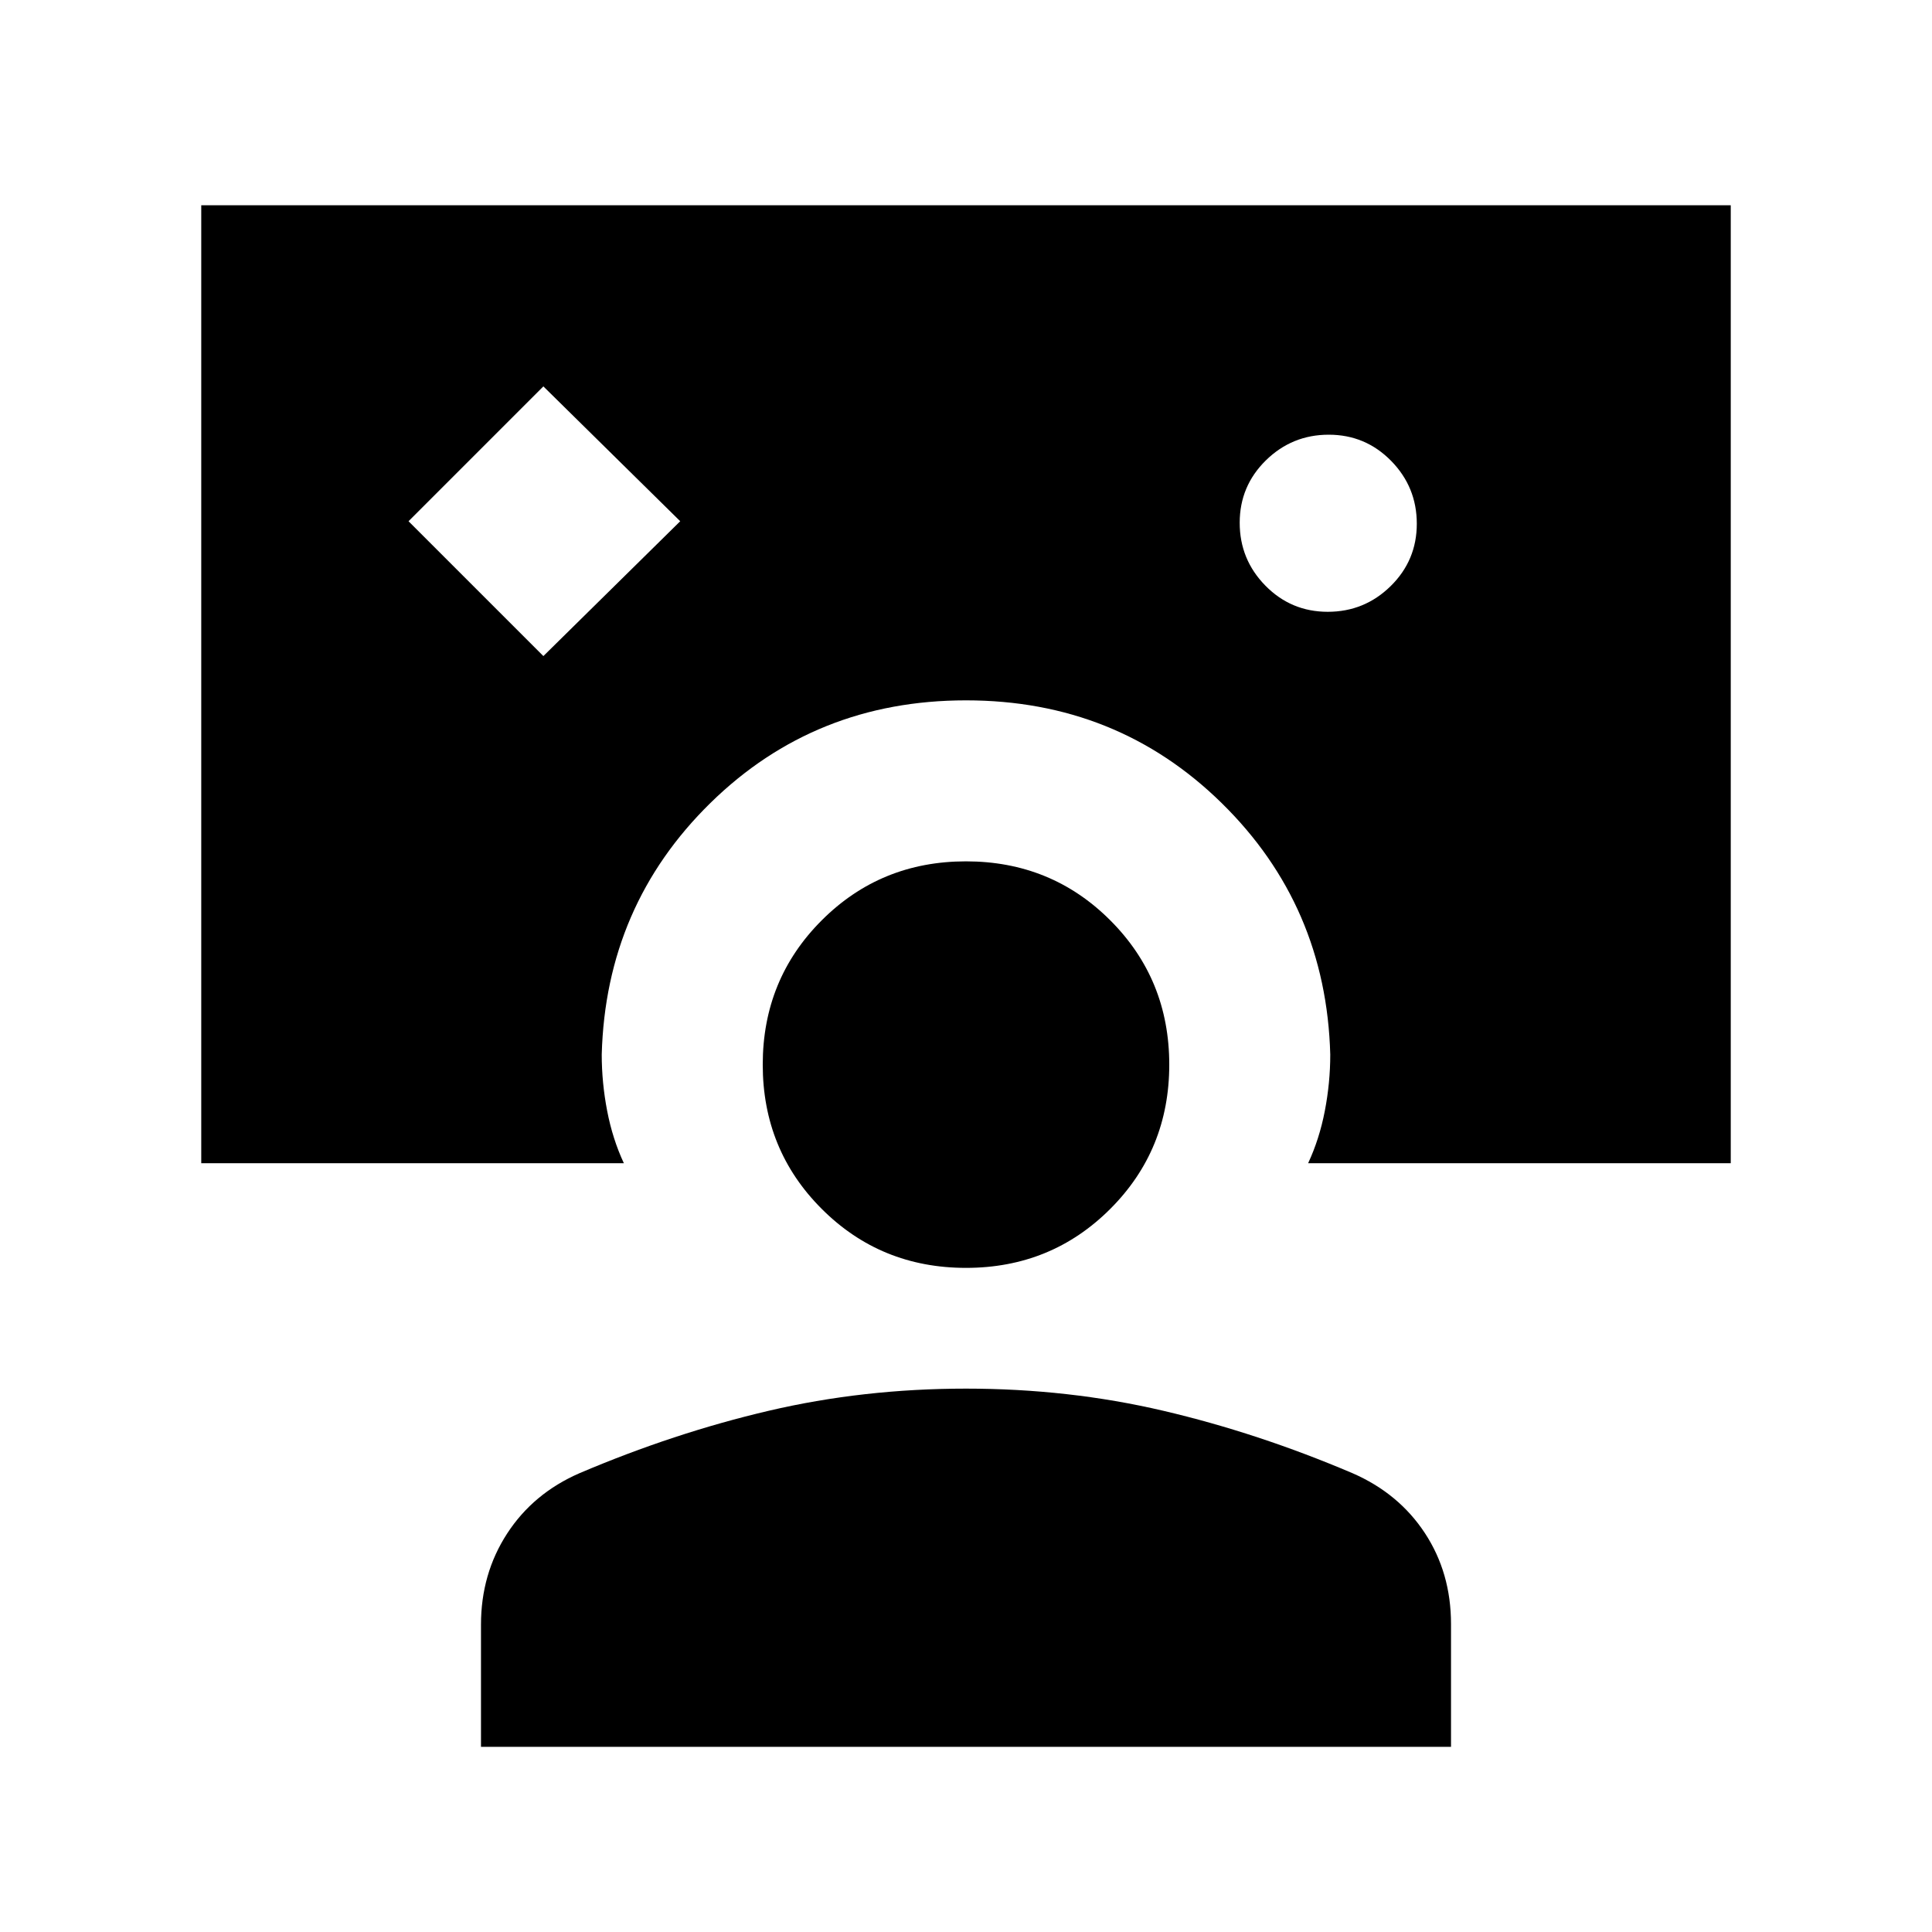 <svg xmlns="http://www.w3.org/2000/svg" height="24" viewBox="0 -960 960 960" width="24"><path d="m270-634 68-67-68-67-67 67 67 67Zm389.76-22Q678-656 691-668.76q13-12.77 13-31Q704-718 691.24-731q-12.77-13-31-13Q642-744 629-731.24q-13 12.77-13 31Q616-682 628.76-669q12.77 13 31 13ZM239-92v-60.71Q239-178 252-198t36-30q47-20 94-31t98-11q51 0 98 11t94 31q23 10 36 29.76 13 19.77 13 45.2V-92H239Zm241-238q-42.39 0-71.69-29.31Q379-388.61 379-431t29.31-71.69Q437.61-532 480-532t71.69 29.31Q581-473.39 581-431t-29.31 71.69Q522.39-330 480-330Zm-170-52H100v-476h760v476H650q5.6-12 8.3-26 2.7-14 2.7-28-2-74-54-125t-127-51q-75 0-127 51t-54 125q0 14 2.7 28t8.3 26Z"/></svg>